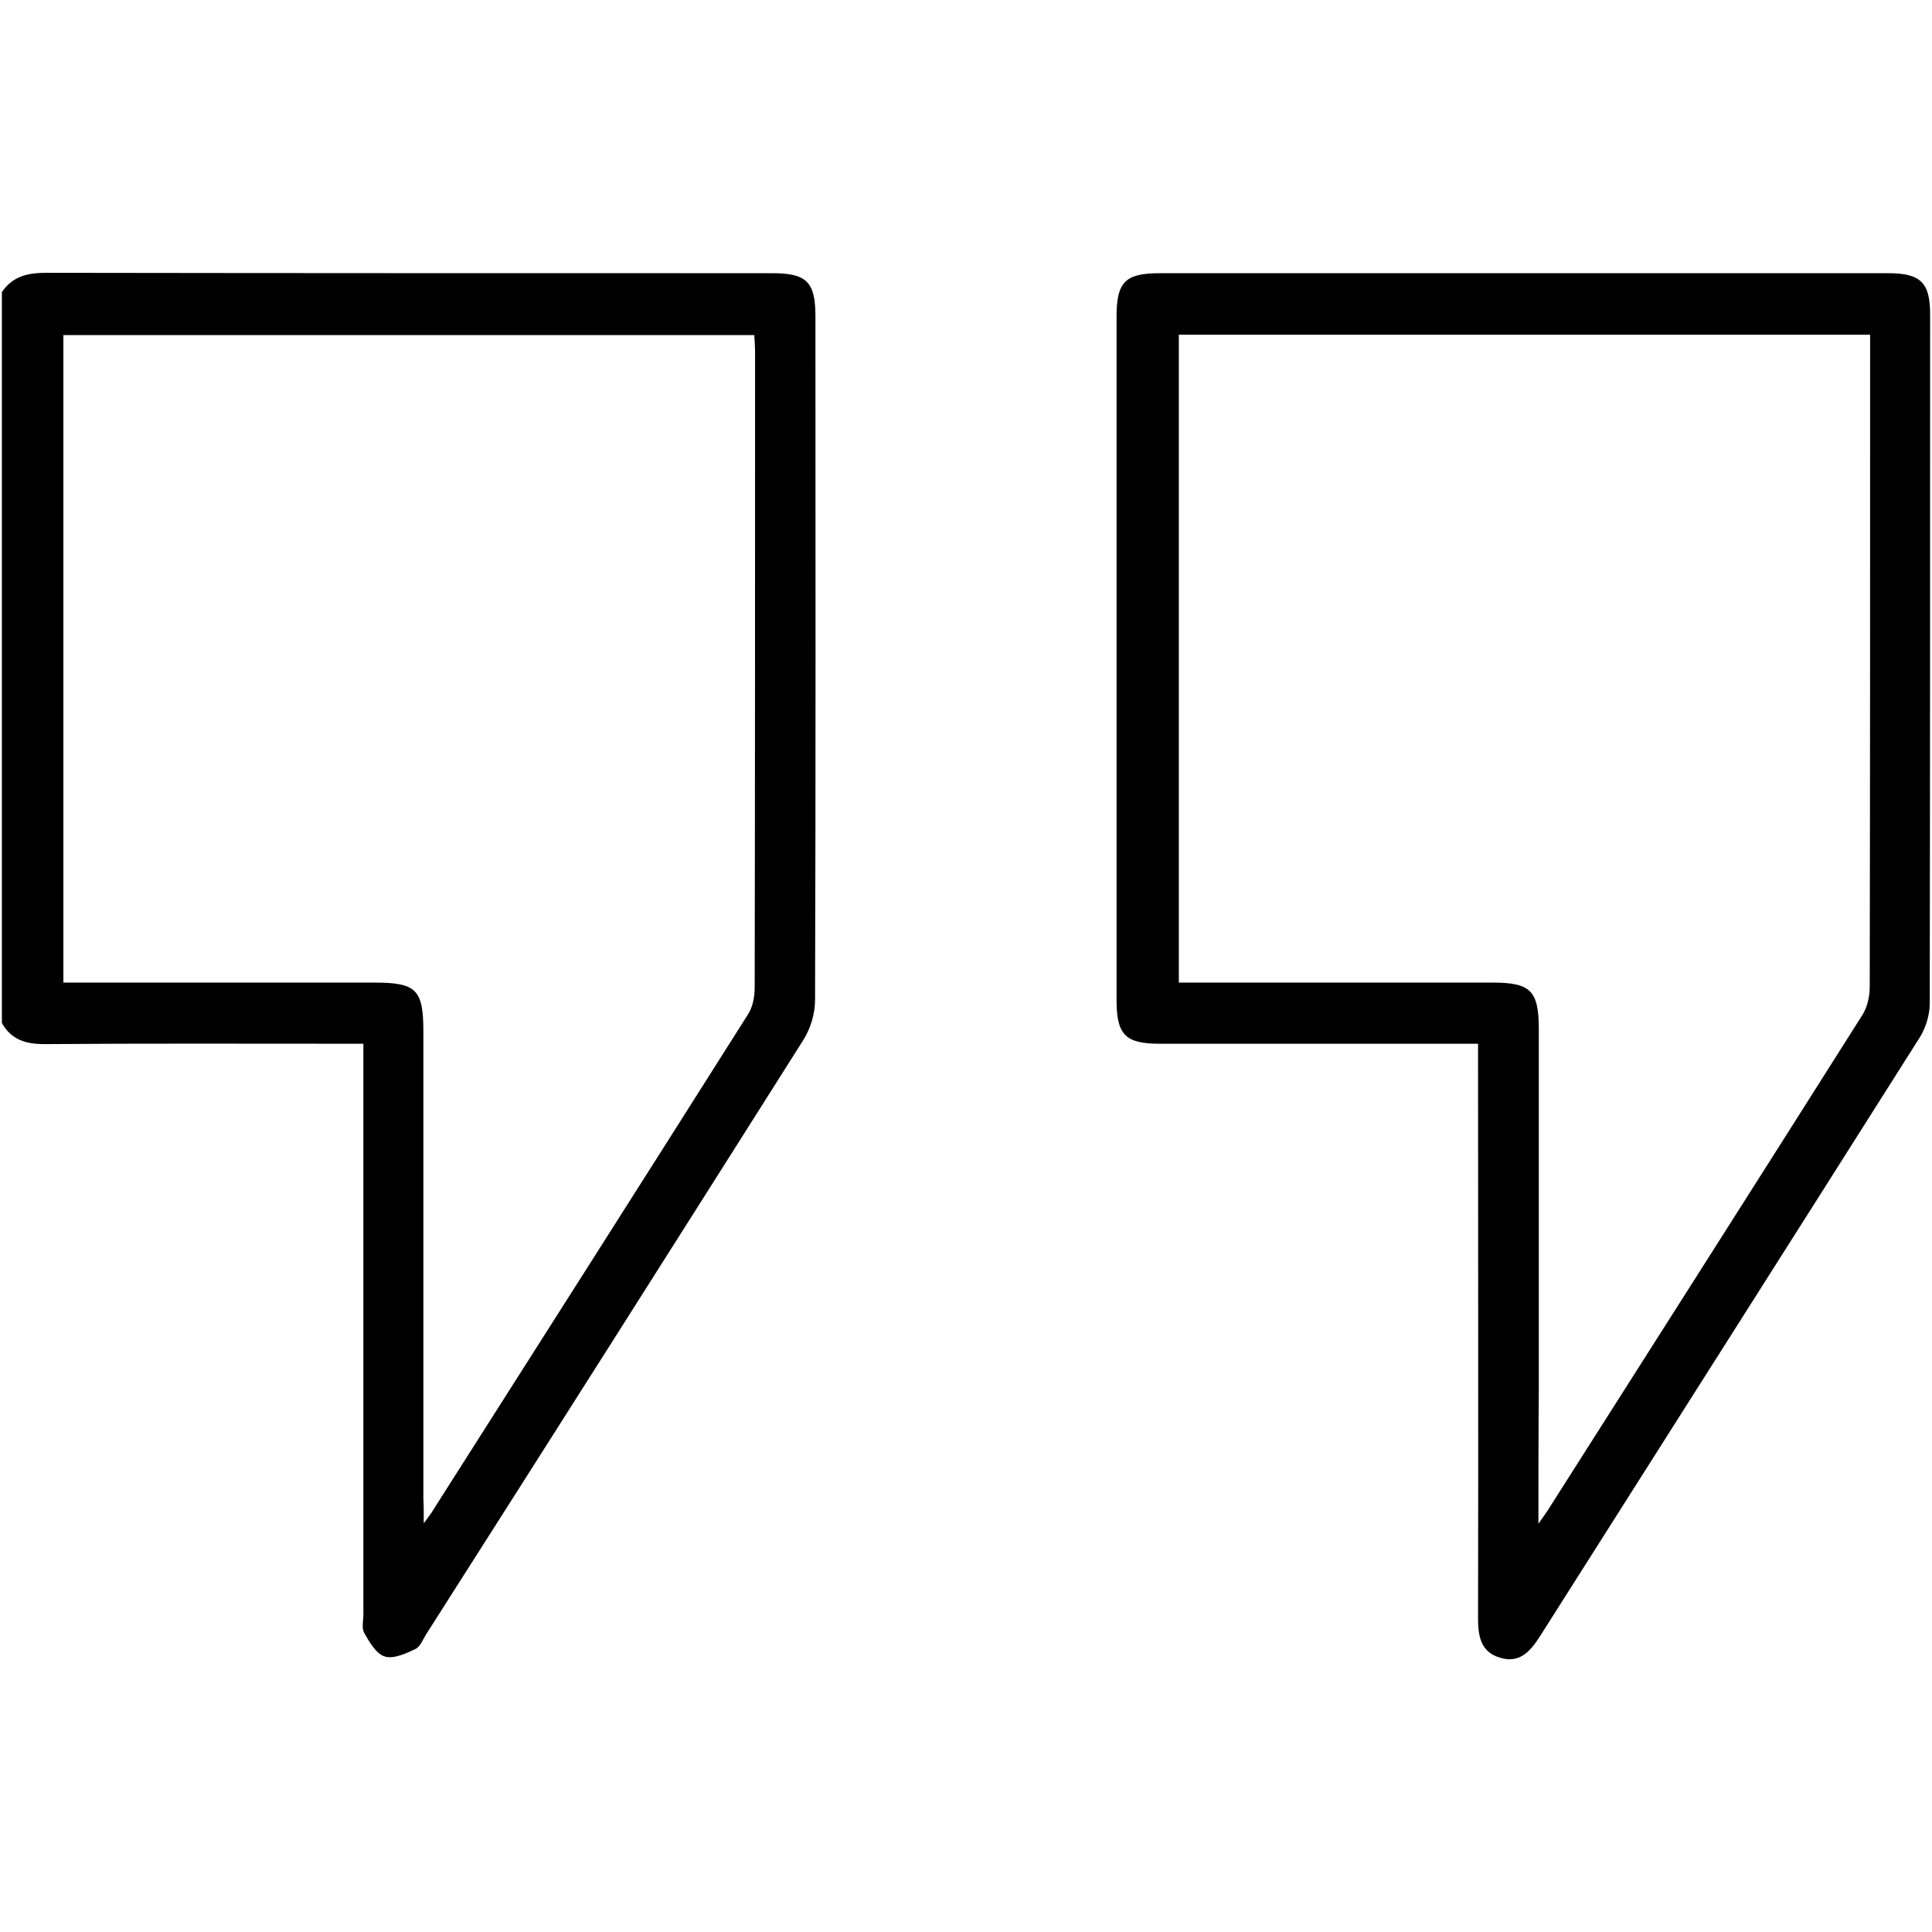 <?xml version="1.0" encoding="utf-8"?>
<!-- Generator: Adobe Illustrator 25.4.1, SVG Export Plug-In . SVG Version: 6.00 Build 0)  -->
<svg version="1.1" id="Layer_1" xmlns="http://www.w3.org/2000/svg" xmlns:xlink="http://www.w3.org/1999/xlink" x="0px" y="0px"
	 width="512px" height="512px" viewBox="0 0 512 512" style="enable-background:new 0 0 512 512;" xml:space="preserve">
<g>
	<path d="M0.5,77.4c2.8-4.1,6.7-5.1,11.6-5.1c64.2,0.1,128.4,0.1,192.5,0.1c9.2,0,11.5,2.3,11.5,11.5c0,60.4,0.1,120.7-0.1,181.1
		c0,3.6-1.2,7.6-3.1,10.6c-33.2,52.5-66.5,105-99.9,157.4c-0.9,1.4-1.6,3.4-2.9,4c-2.5,1.2-5.8,2.7-8.1,2c-2.3-0.7-4.1-3.8-5.5-6.3
		c-0.7-1.3-0.2-3.3-0.2-4.9c0-48.2,0-96.4,0-144.7c0-2,0-3.9,0-6.5c-2.4,0-4.3,0-6.2,0c-26.1,0-52.2-0.1-78.3,0.1
		c-4.9,0-8.8-1.1-11.3-5.6C0.5,206.5,0.5,142,0.5,77.4z M112.3,403.7c1.4-1.9,2.1-2.8,2.6-3.7c27.8-43.7,55.7-87.5,83.4-131.3
		c1.2-1.9,1.7-4.6,1.7-7c0.1-56,0.1-112.1,0.1-168.1c0-1.6-0.1-3.2-0.2-4.8c-61.3,0-122.2,0-183.1,0c0,57.3,0,114.3,0,171.6
		c2.3,0,4.3,0,6.2,0c25.4,0,50.9,0,76.3,0c11.1,0,12.9,1.9,12.9,13.1c0,41.2,0,82.5,0,123.7C112.3,398.9,112.3,400.7,112.3,403.7z"
		/>
	<path d="M391.7,276.6c-2.6,0-4.6,0-6.6,0c-25.9,0-51.9,0-77.8,0c-9.1,0-11.4-2.4-11.4-11.6c0-60.4,0-120.7,0-181.1
		c0-9.2,2.3-11.5,11.5-11.5c64.3,0,128.7,0,193,0c8.6,0,11.1,2.5,11.1,10.9c0,60.9,0,121.7-0.1,182.6c0,3-1,6.3-2.5,8.8
		c-33.6,53.1-67.3,106.1-100.9,159.1c-2.5,3.9-5.4,7.1-10.5,5.5c-5.1-1.5-5.8-5.7-5.8-10.4c0.1-48.5,0-97.1,0-145.6
		C391.7,281.3,391.7,279.3,391.7,276.6z M407.7,403.8c1.4-2,2-2.8,2.5-3.6c27.8-43.7,55.7-87.5,83.4-131.3c1.3-2.1,1.9-4.9,1.9-7.4
		c0.1-55.9,0.1-111.7,0.1-167.6c0-1.7,0-3.5,0-5.2c-61.6,0-122.4,0-183.2,0c0,57.3,0,114.4,0,171.7c2.4,0,4.4,0,6.4,0
		c25.6,0,51.2,0,76.8,0c10.1,0,12.2,2.2,12.2,12.4c0,31.9,0,63.9,0,95.8C407.7,379.8,407.7,391.1,407.7,403.8z"/>
</g>
</svg>
